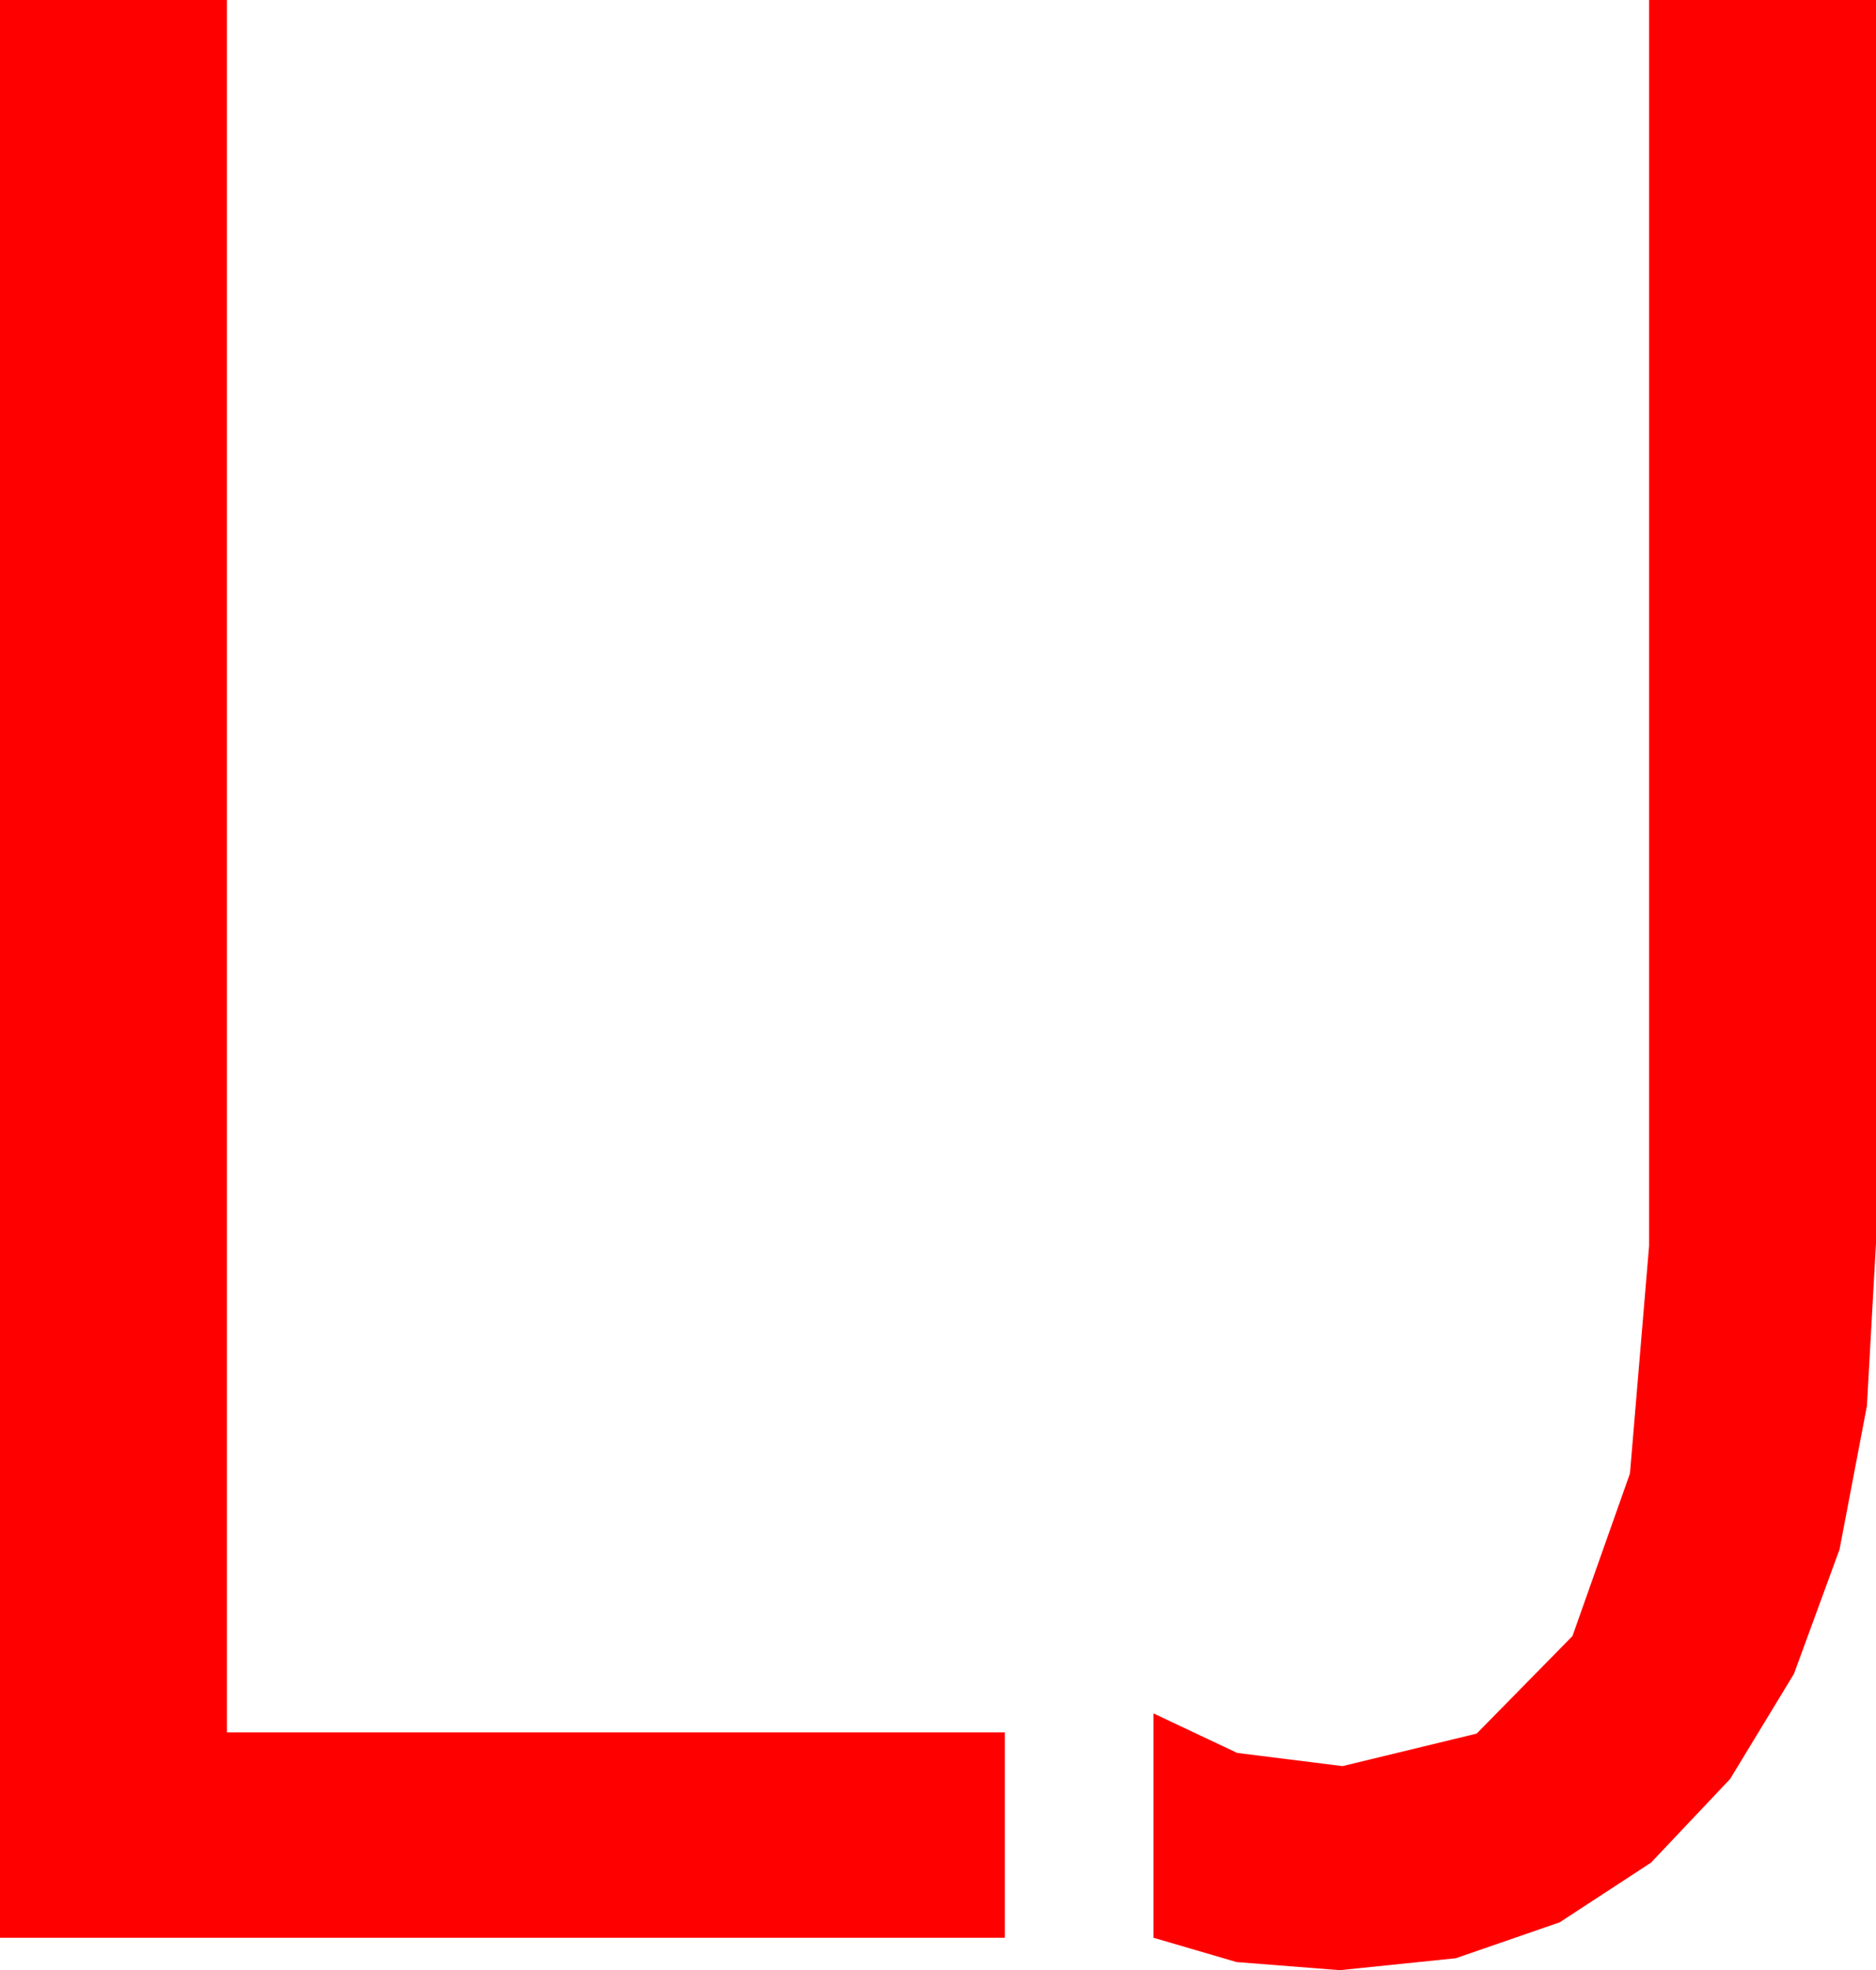 <?xml version="1.0" encoding="utf-8"?>
<!DOCTYPE svg PUBLIC "-//W3C//DTD SVG 1.1//EN" "http://www.w3.org/Graphics/SVG/1.1/DTD/svg11.dtd">
<svg width="40.693" height="42.715" xmlns="http://www.w3.org/2000/svg" xmlns:xlink="http://www.w3.org/1999/xlink" xmlns:xml="http://www.w3.org/XML/1998/namespace" version="1.1">
  <g>
    <g>
      <path style="fill:#FF0000;fill-opacity:1" d="M35.771,0L40.693,0 40.693,26.953 40.496,30.481 39.902,33.593 38.914,36.289 37.529,38.569 35.814,40.383 33.831,41.678 31.58,42.456 29.062,42.715 26.821,42.539 25.02,42.012 25.02,37.148 26.836,38.005 29.121,38.291 32.031,37.586 34.109,35.471 35.356,31.946 35.771,27.012 35.771,0z M0,0L4.922,0 4.922,37.559 21.797,37.559 21.797,42.012 0,42.012 0,0z" />
    </g>
  </g>
</svg>